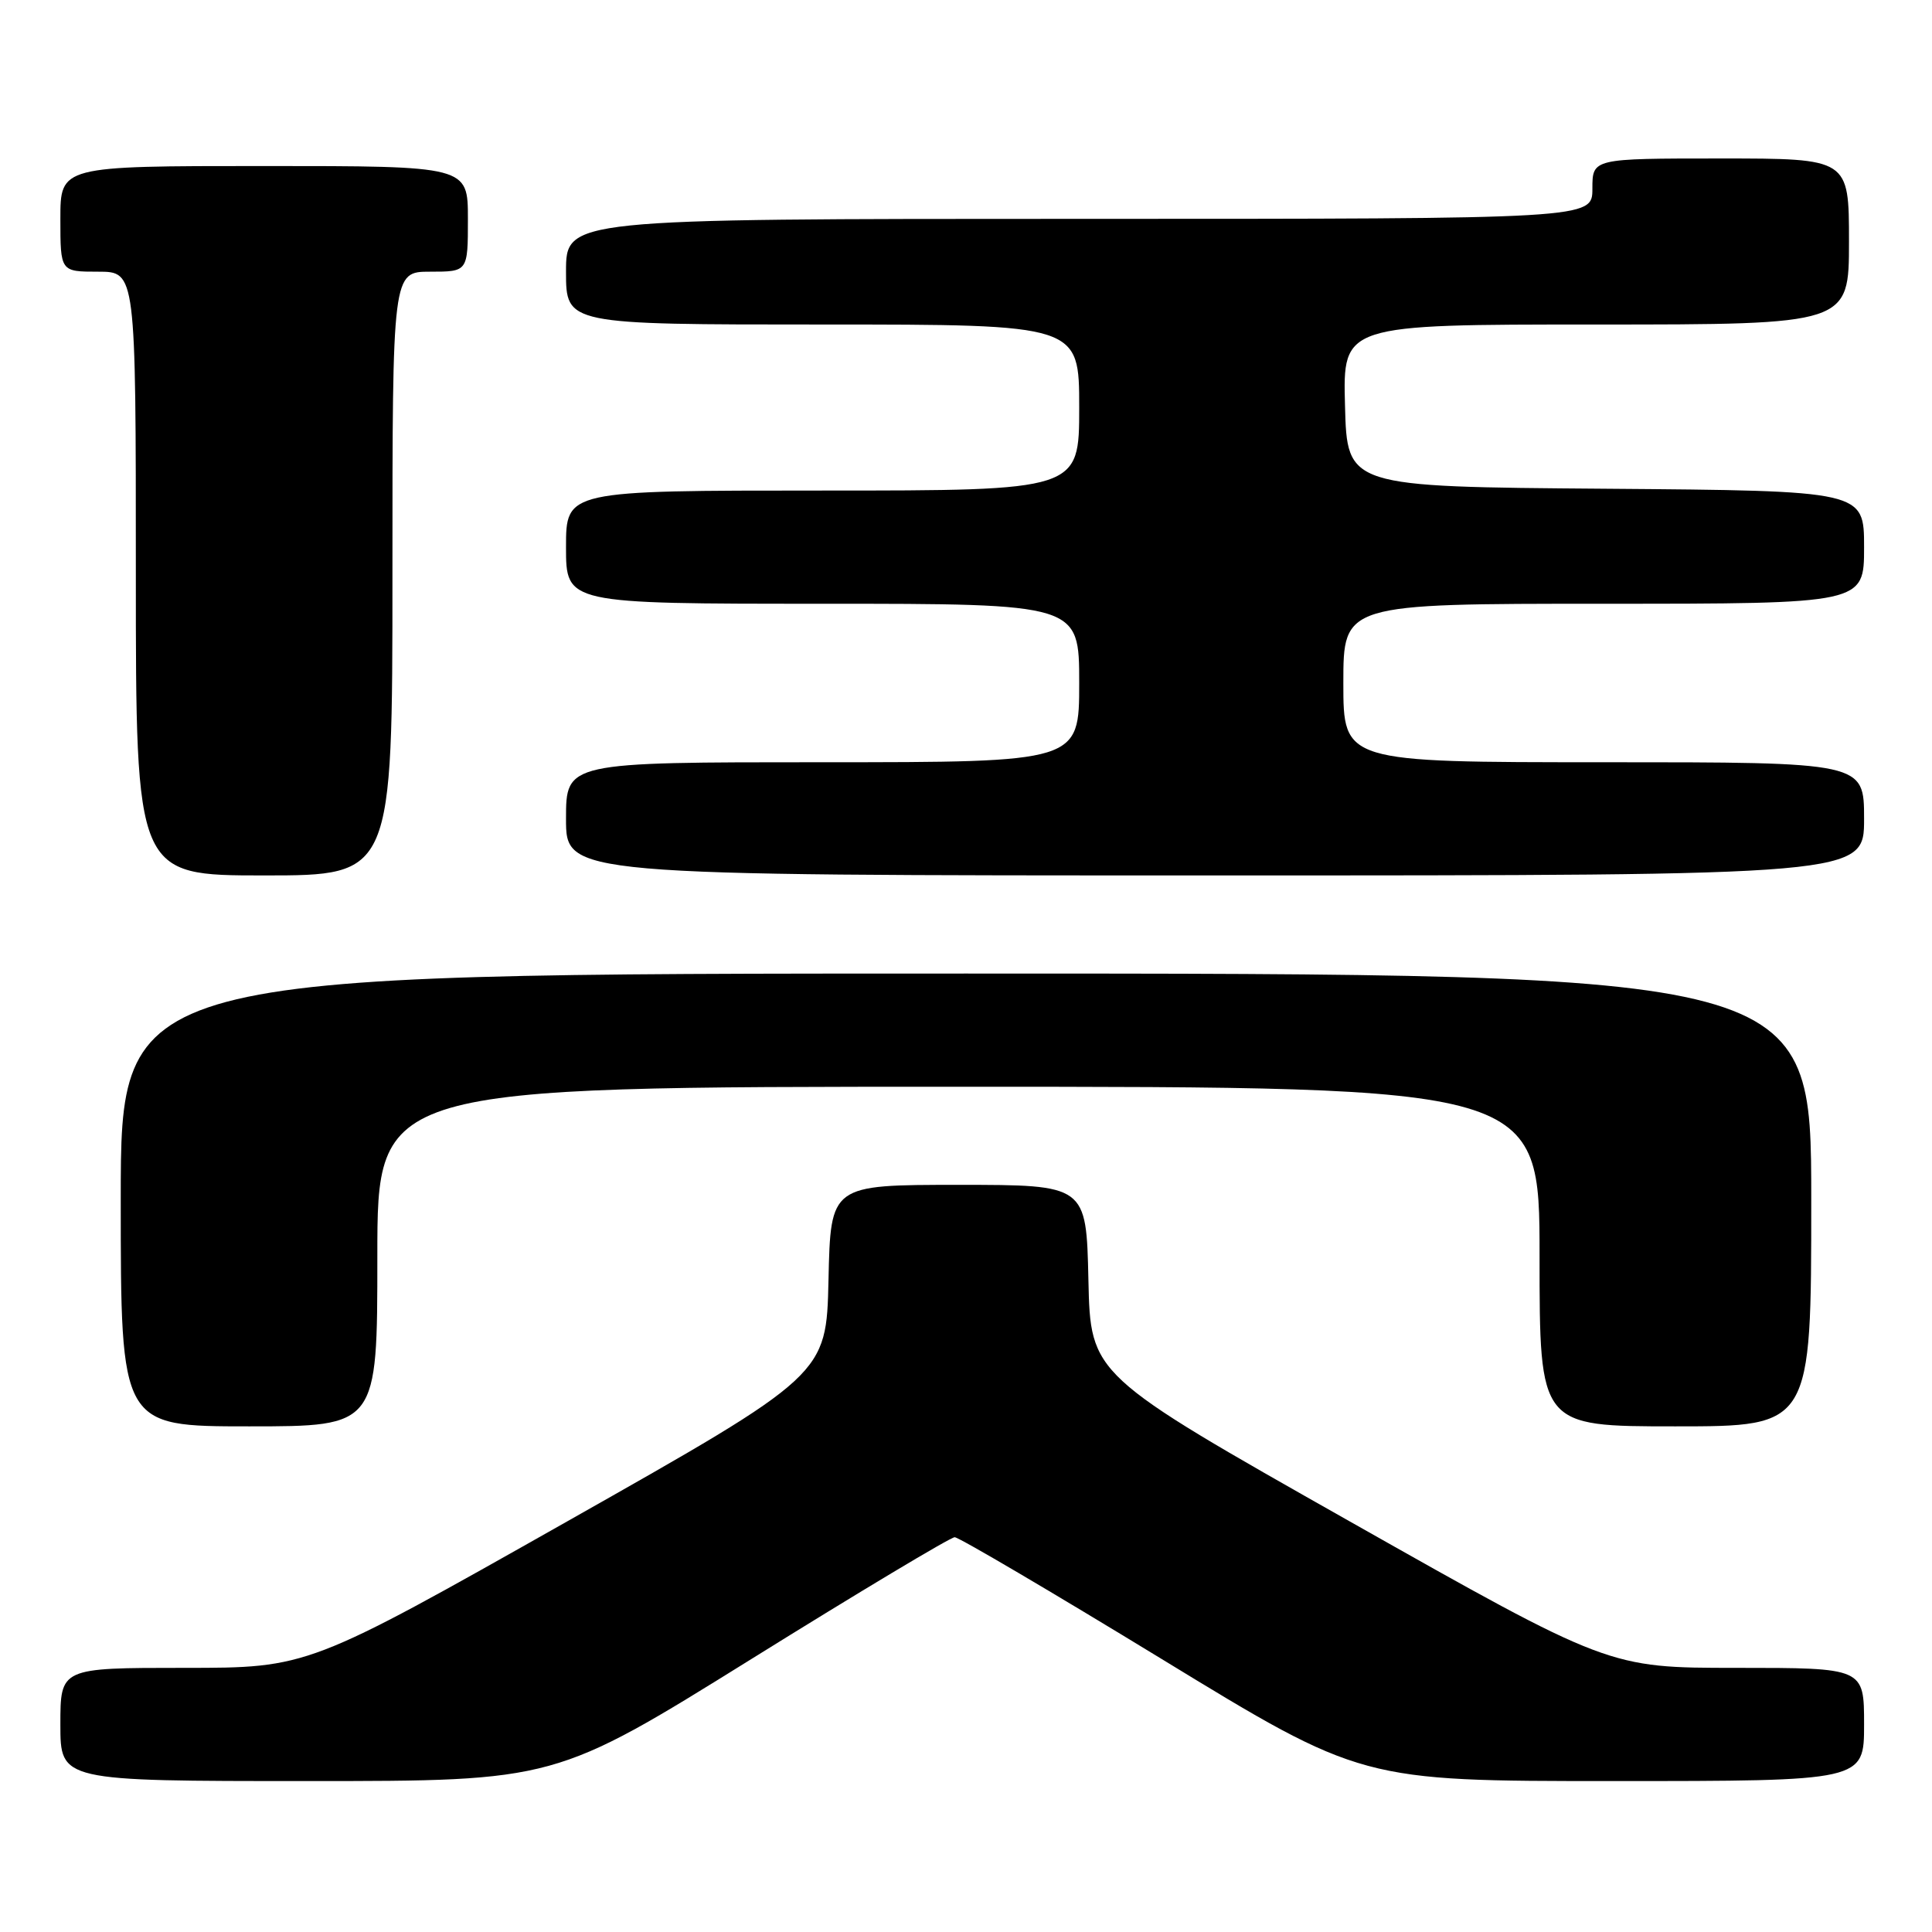 <?xml version="1.0" encoding="UTF-8" standalone="no"?>
<!DOCTYPE svg PUBLIC "-//W3C//DTD SVG 1.1//EN" "http://www.w3.org/Graphics/SVG/1.1/DTD/svg11.dtd" >
<svg xmlns="http://www.w3.org/2000/svg" xmlns:xlink="http://www.w3.org/1999/xlink" version="1.1" viewBox="0 0 256 256">
 <g >
 <path fill="currentColor"
d=" M 99.53 219.85 C 113.81 210.96 125.95 203.69 126.50 203.69 C 127.05 203.69 139.40 210.96 153.95 219.84 C 180.41 236.00 180.41 236.00 213.70 236.00 C 247.00 236.00 247.00 236.00 247.00 228.50 C 247.00 221.00 247.00 221.00 230.09 221.00 C 213.18 221.00 213.18 221.00 178.84 201.59 C 144.50 182.17 144.50 182.17 144.22 169.59 C 143.94 157.00 143.94 157.00 127.00 157.00 C 110.06 157.00 110.06 157.00 109.78 169.59 C 109.50 182.17 109.50 182.17 75.16 201.59 C 40.82 221.00 40.82 221.00 24.41 221.00 C 8.00 221.00 8.00 221.00 8.00 228.50 C 8.00 236.00 8.00 236.00 40.78 236.00 C 73.56 236.00 73.56 236.00 99.53 219.85 Z  M 50.00 166.50 C 50.00 144.00 50.00 144.00 127.00 144.00 C 204.00 144.00 204.00 144.00 204.00 166.50 C 204.00 189.00 204.00 189.00 222.00 189.00 C 240.00 189.00 240.00 189.00 240.00 159.00 C 240.00 129.00 240.00 129.00 128.00 129.00 C 16.00 129.00 16.00 129.00 16.00 159.00 C 16.00 189.00 16.00 189.00 33.00 189.00 C 50.00 189.00 50.00 189.00 50.00 166.50 Z  M 52.00 76.00 C 52.00 36.00 52.00 36.00 57.00 36.00 C 62.00 36.00 62.00 36.00 62.00 29.00 C 62.00 22.00 62.00 22.00 35.00 22.00 C 8.00 22.00 8.00 22.00 8.00 29.00 C 8.00 36.00 8.00 36.00 13.00 36.00 C 18.00 36.00 18.00 36.00 18.00 76.00 C 18.00 116.00 18.00 116.00 35.00 116.00 C 52.00 116.00 52.00 116.00 52.00 76.00 Z  M 247.00 108.50 C 247.00 101.00 247.00 101.00 212.50 101.00 C 178.00 101.00 178.00 101.00 178.00 90.50 C 178.00 80.00 178.00 80.00 212.50 80.00 C 247.00 80.00 247.00 80.00 247.00 72.51 C 247.00 65.03 247.00 65.03 212.75 64.76 C 178.50 64.50 178.50 64.50 178.22 53.75 C 177.93 43.00 177.93 43.00 211.47 43.00 C 245.00 43.00 245.00 43.00 245.00 32.00 C 245.00 21.00 245.00 21.00 228.00 21.00 C 211.00 21.00 211.00 21.00 211.00 25.00 C 211.00 29.00 211.00 29.00 143.00 29.00 C 75.00 29.00 75.00 29.00 75.00 36.00 C 75.00 43.00 75.00 43.00 109.00 43.00 C 143.00 43.00 143.00 43.00 143.00 54.00 C 143.00 65.00 143.00 65.00 109.00 65.00 C 75.00 65.00 75.00 65.00 75.00 72.50 C 75.00 80.00 75.00 80.00 109.00 80.00 C 143.00 80.00 143.00 80.00 143.00 90.50 C 143.00 101.00 143.00 101.00 109.00 101.00 C 75.00 101.00 75.00 101.00 75.00 108.50 C 75.00 116.00 75.00 116.00 161.00 116.00 C 247.00 116.00 247.00 116.00 247.00 108.50 Z "/>
</g>
</svg>